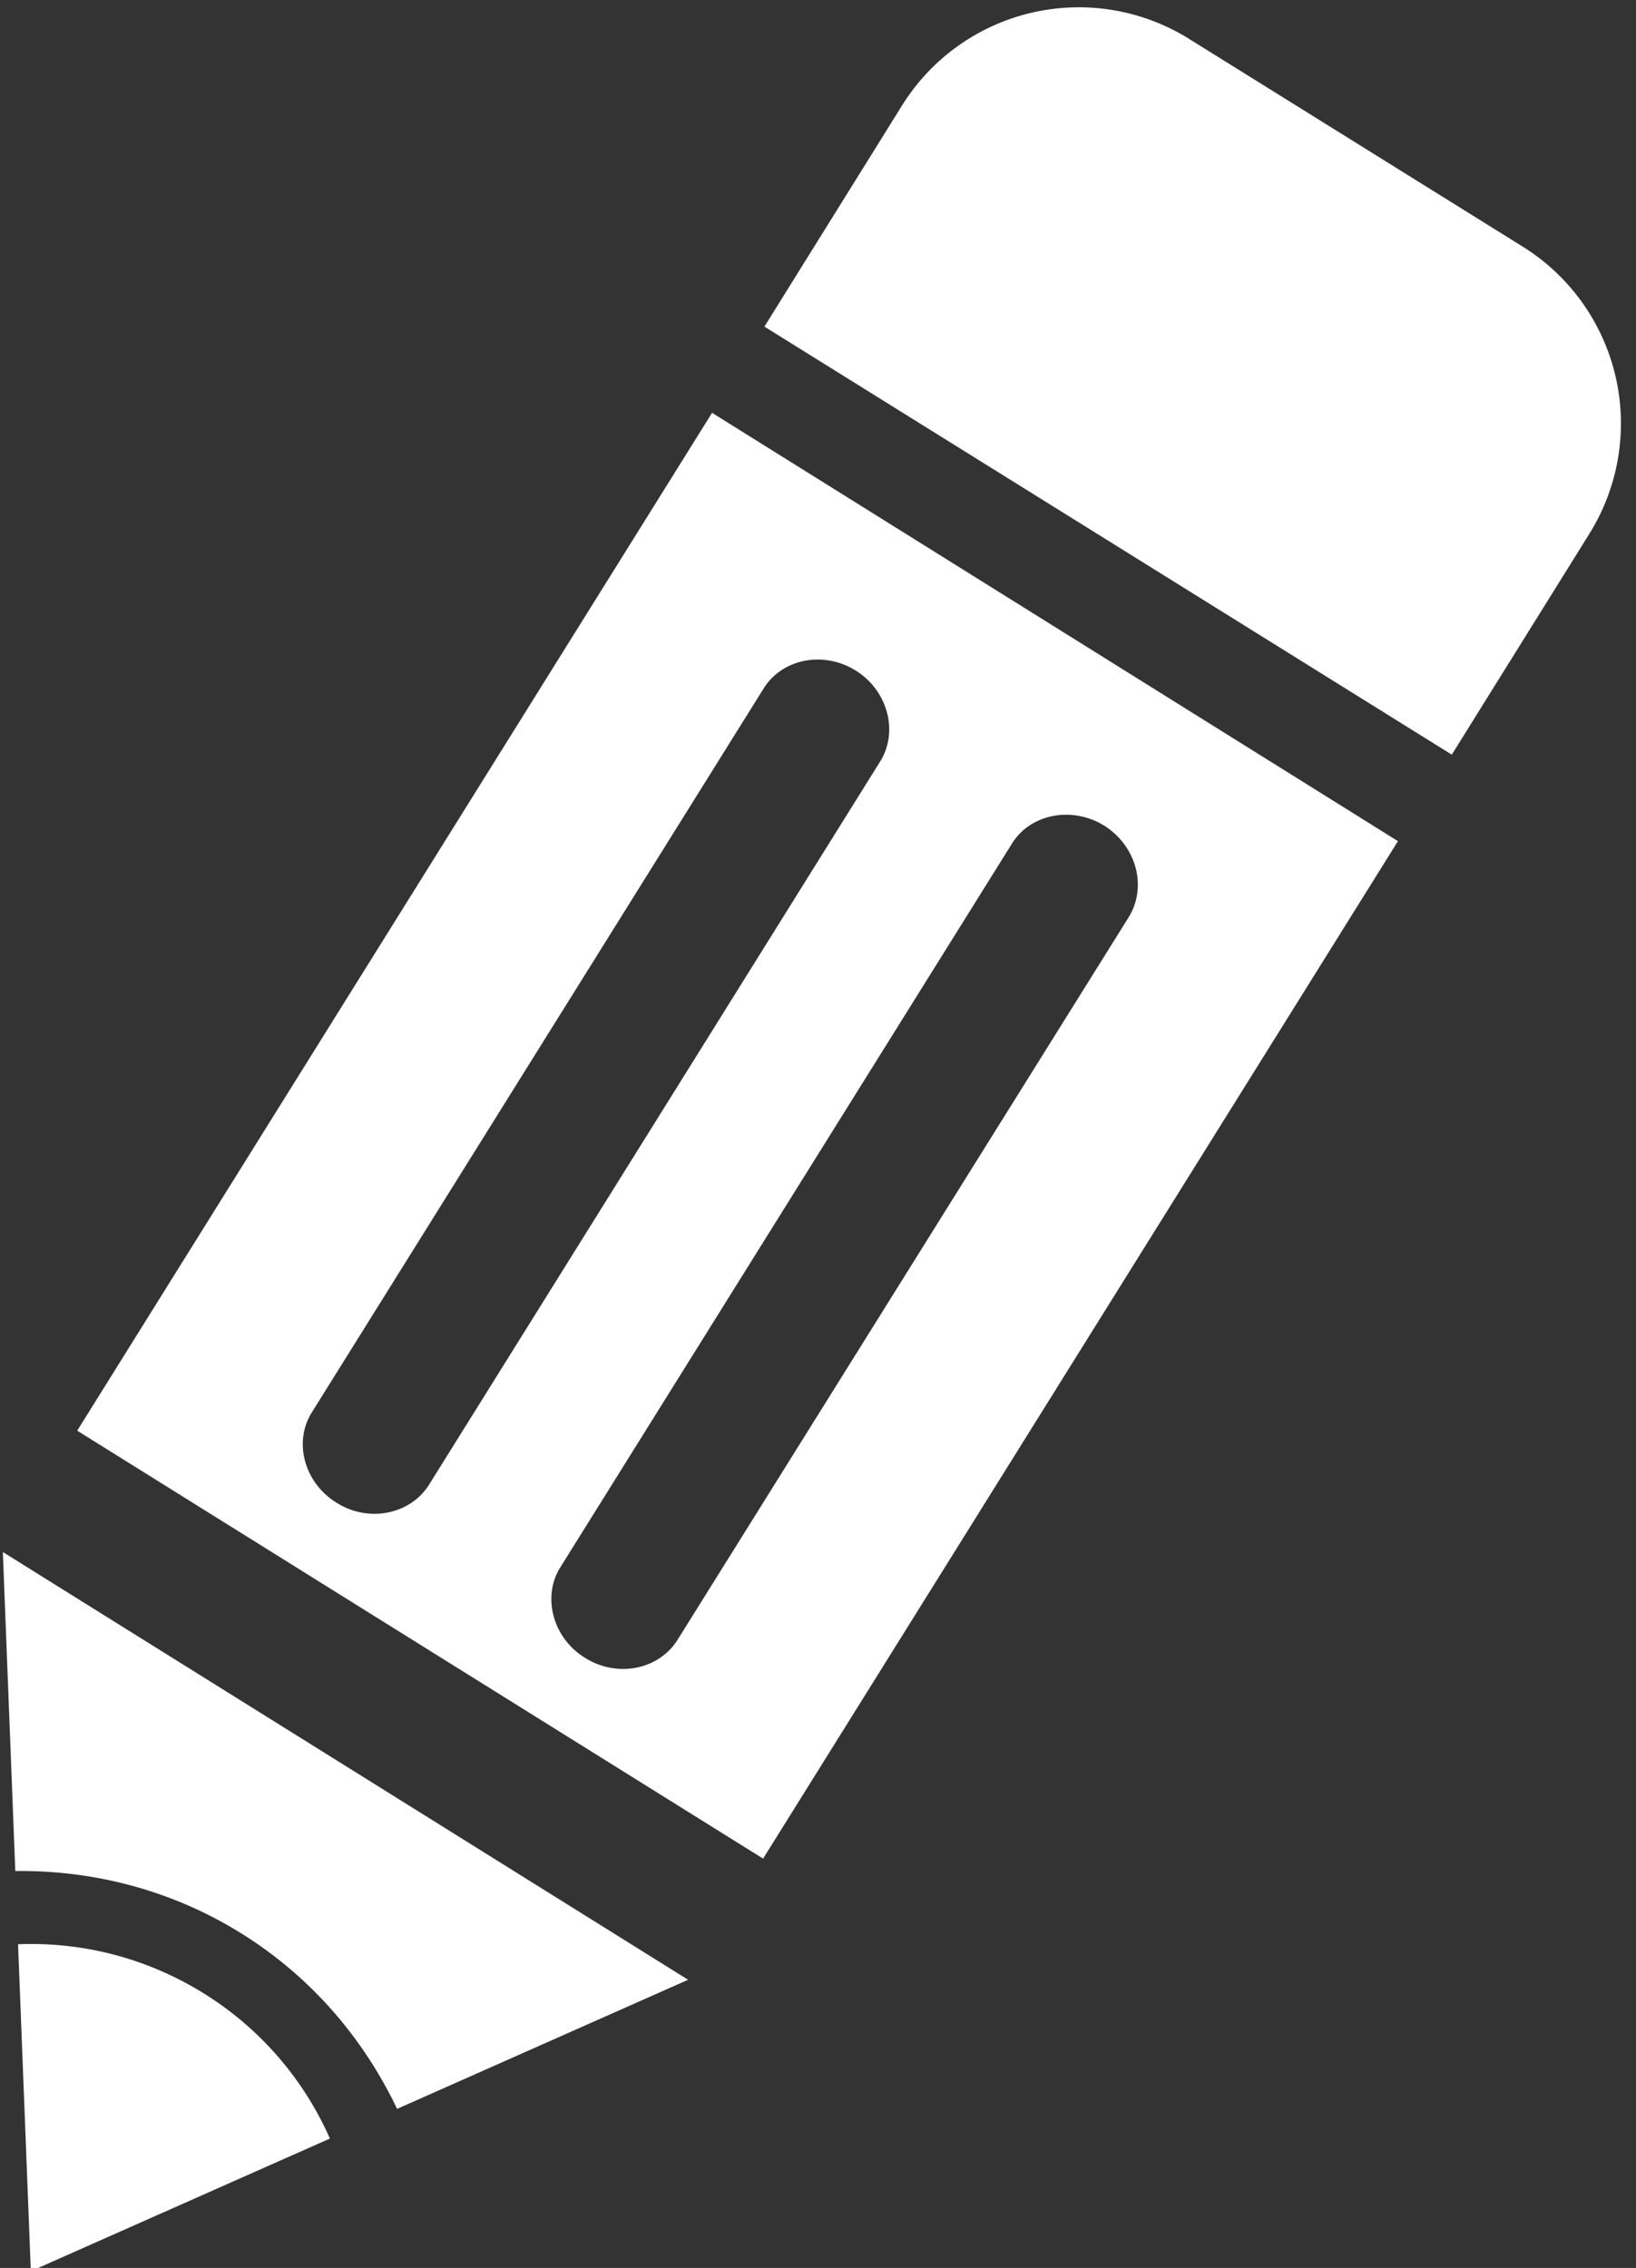 <svg xmlns="http://www.w3.org/2000/svg" xmlns:xlink="http://www.w3.org/1999/xlink" width="57" height="79" viewBox="0 0 57 79"><rect x="0" y="0" width="57" height="79" fill="#333333" stroke="none"/><defs><path id="al9na" d="M142.38 421.586l-4.798 7.701-23.949-14.91 4.794-7.701a7.257 7.257 0 0 1 9.995-2.326l11.633 7.242a7.257 7.257 0 0 1 2.324 9.994zm-28.793 46.156L89.69 452.835l22.119-35.455 23.897 14.92zm3.226-41.385c-1.125-.7-2.573-.41-3.214.636l-15.725 25.19c-.66 1.031-.283 2.459.849 3.16 1.114.706 2.561.415 3.217-.613l15.721-25.198c.656-1.045.27-2.477-.848-3.175zm8.658 5.402c-1.12-.69-2.576-.413-3.218.634l-15.728 25.197c-.648 1.028-.266 2.466.852 3.154 1.125.712 2.57.418 3.223-.613l15.728-25.187c.649-1.057.266-2.476-.857-3.185zm-24.636 44.7c-1.16-2.431-2.975-4.586-5.429-6.113-2.452-1.527-5.184-2.204-7.873-2.172l-.434-11.112 23.876 14.9zm-6.734-4.022a11.33 11.33 0 0 1 4.393 5.056l-10.42 4.62-.445-11.388c2.205-.088 4.457.46 6.472 1.712z"/></defs><g><g transform="translate(-87 -403)"><use fill="#fff" xlink:href="#al9na"/></g></g></svg>